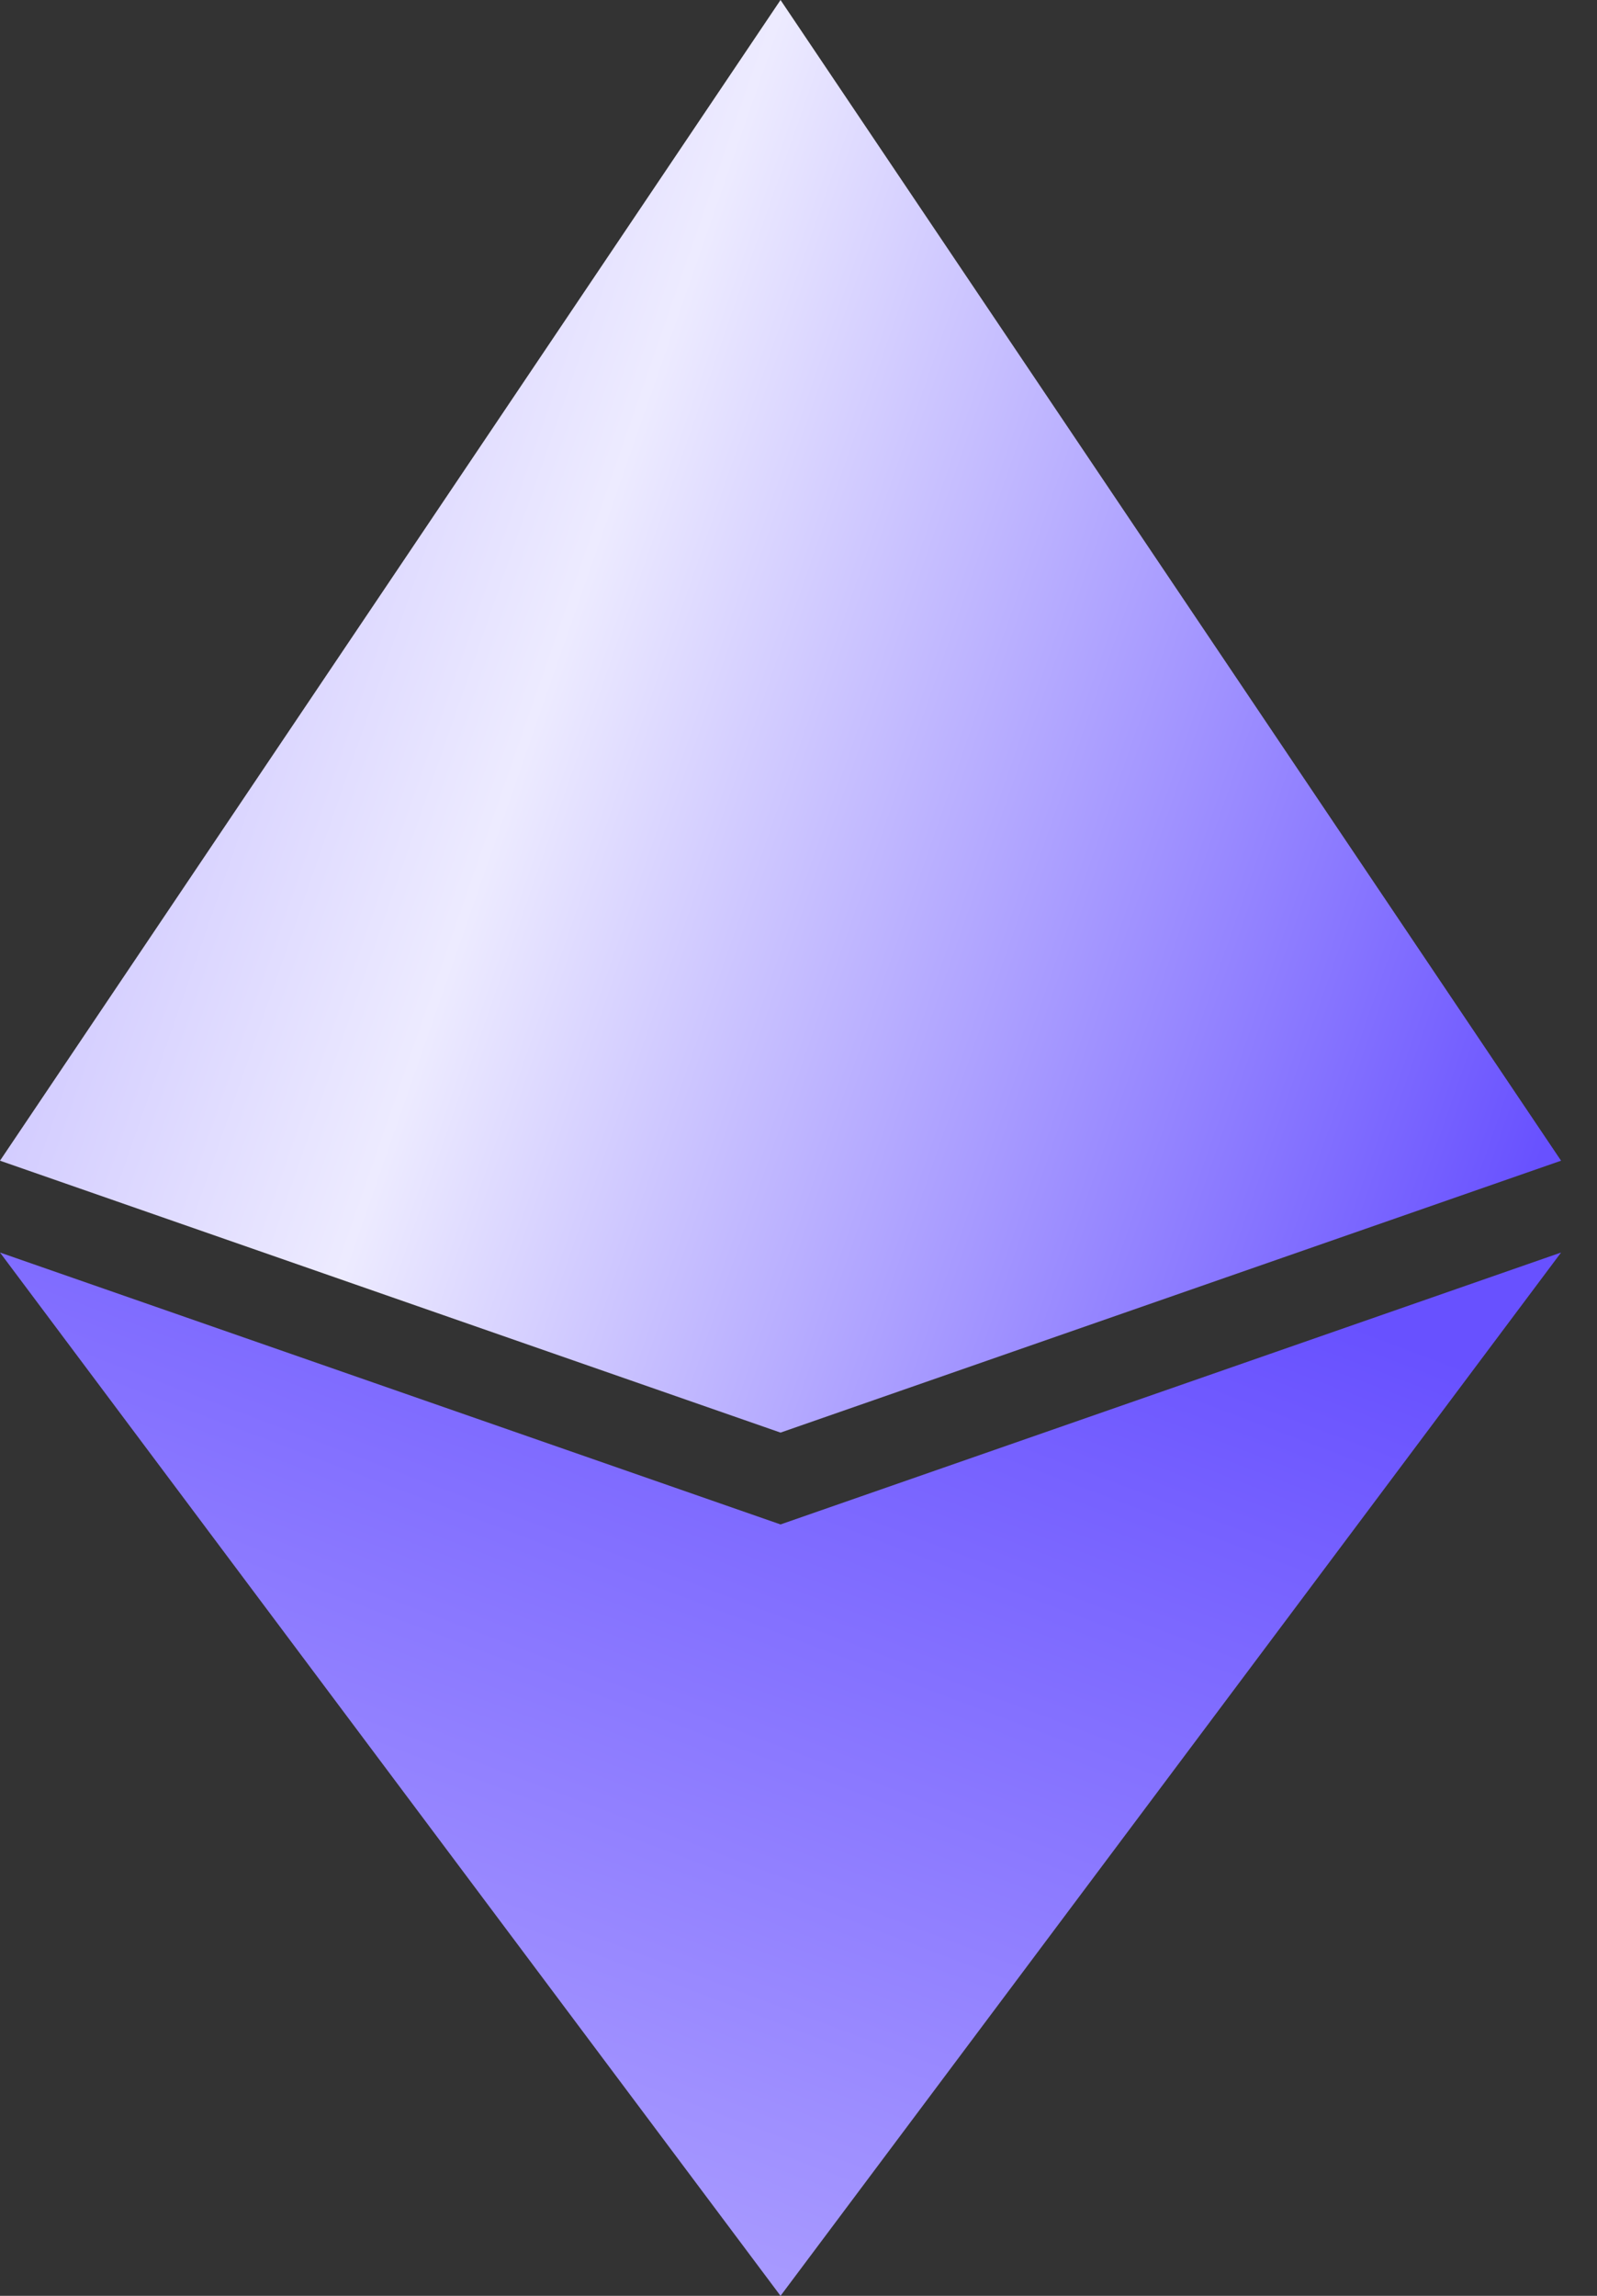 <svg width="32" height="46" viewBox="0 0 32 46" fill="none" xmlns="http://www.w3.org/2000/svg">
<rect x="0" y="0" width="32" height="46" fill="#333333" stroke="none"/>
<path d="M31.28 23.256L15.64 0L0 23.256L15.64 28.704L31.28 23.256Z" fill="url(#paint0_linear_13651_89767)"/>
<path d="M15.64 46L31.28 25.096L15.64 30.544L0 25.096L15.64 46Z" fill="url(#paint1_linear_13651_89767)"/>
<defs>
<linearGradient id="paint0_linear_13651_89767" x1="-7.517" y1="8.23" x2="31.383" y2="21.761" gradientUnits="userSpaceOnUse">
<stop stop-color="#A799FF"/>
<stop offset="0.467" stop-color="#EDEBFF"/>
<stop offset="1" stop-color="#6851FF"/>
</linearGradient>
<linearGradient id="paint1_linear_13651_89767" x1="15.638" y1="45.599" x2="23.398" y2="25.063" gradientUnits="userSpaceOnUse">
<stop stop-color="#A799FF"/>
<stop offset="1" stop-color="#6851FF"/>
</linearGradient>
</defs>
</svg>
